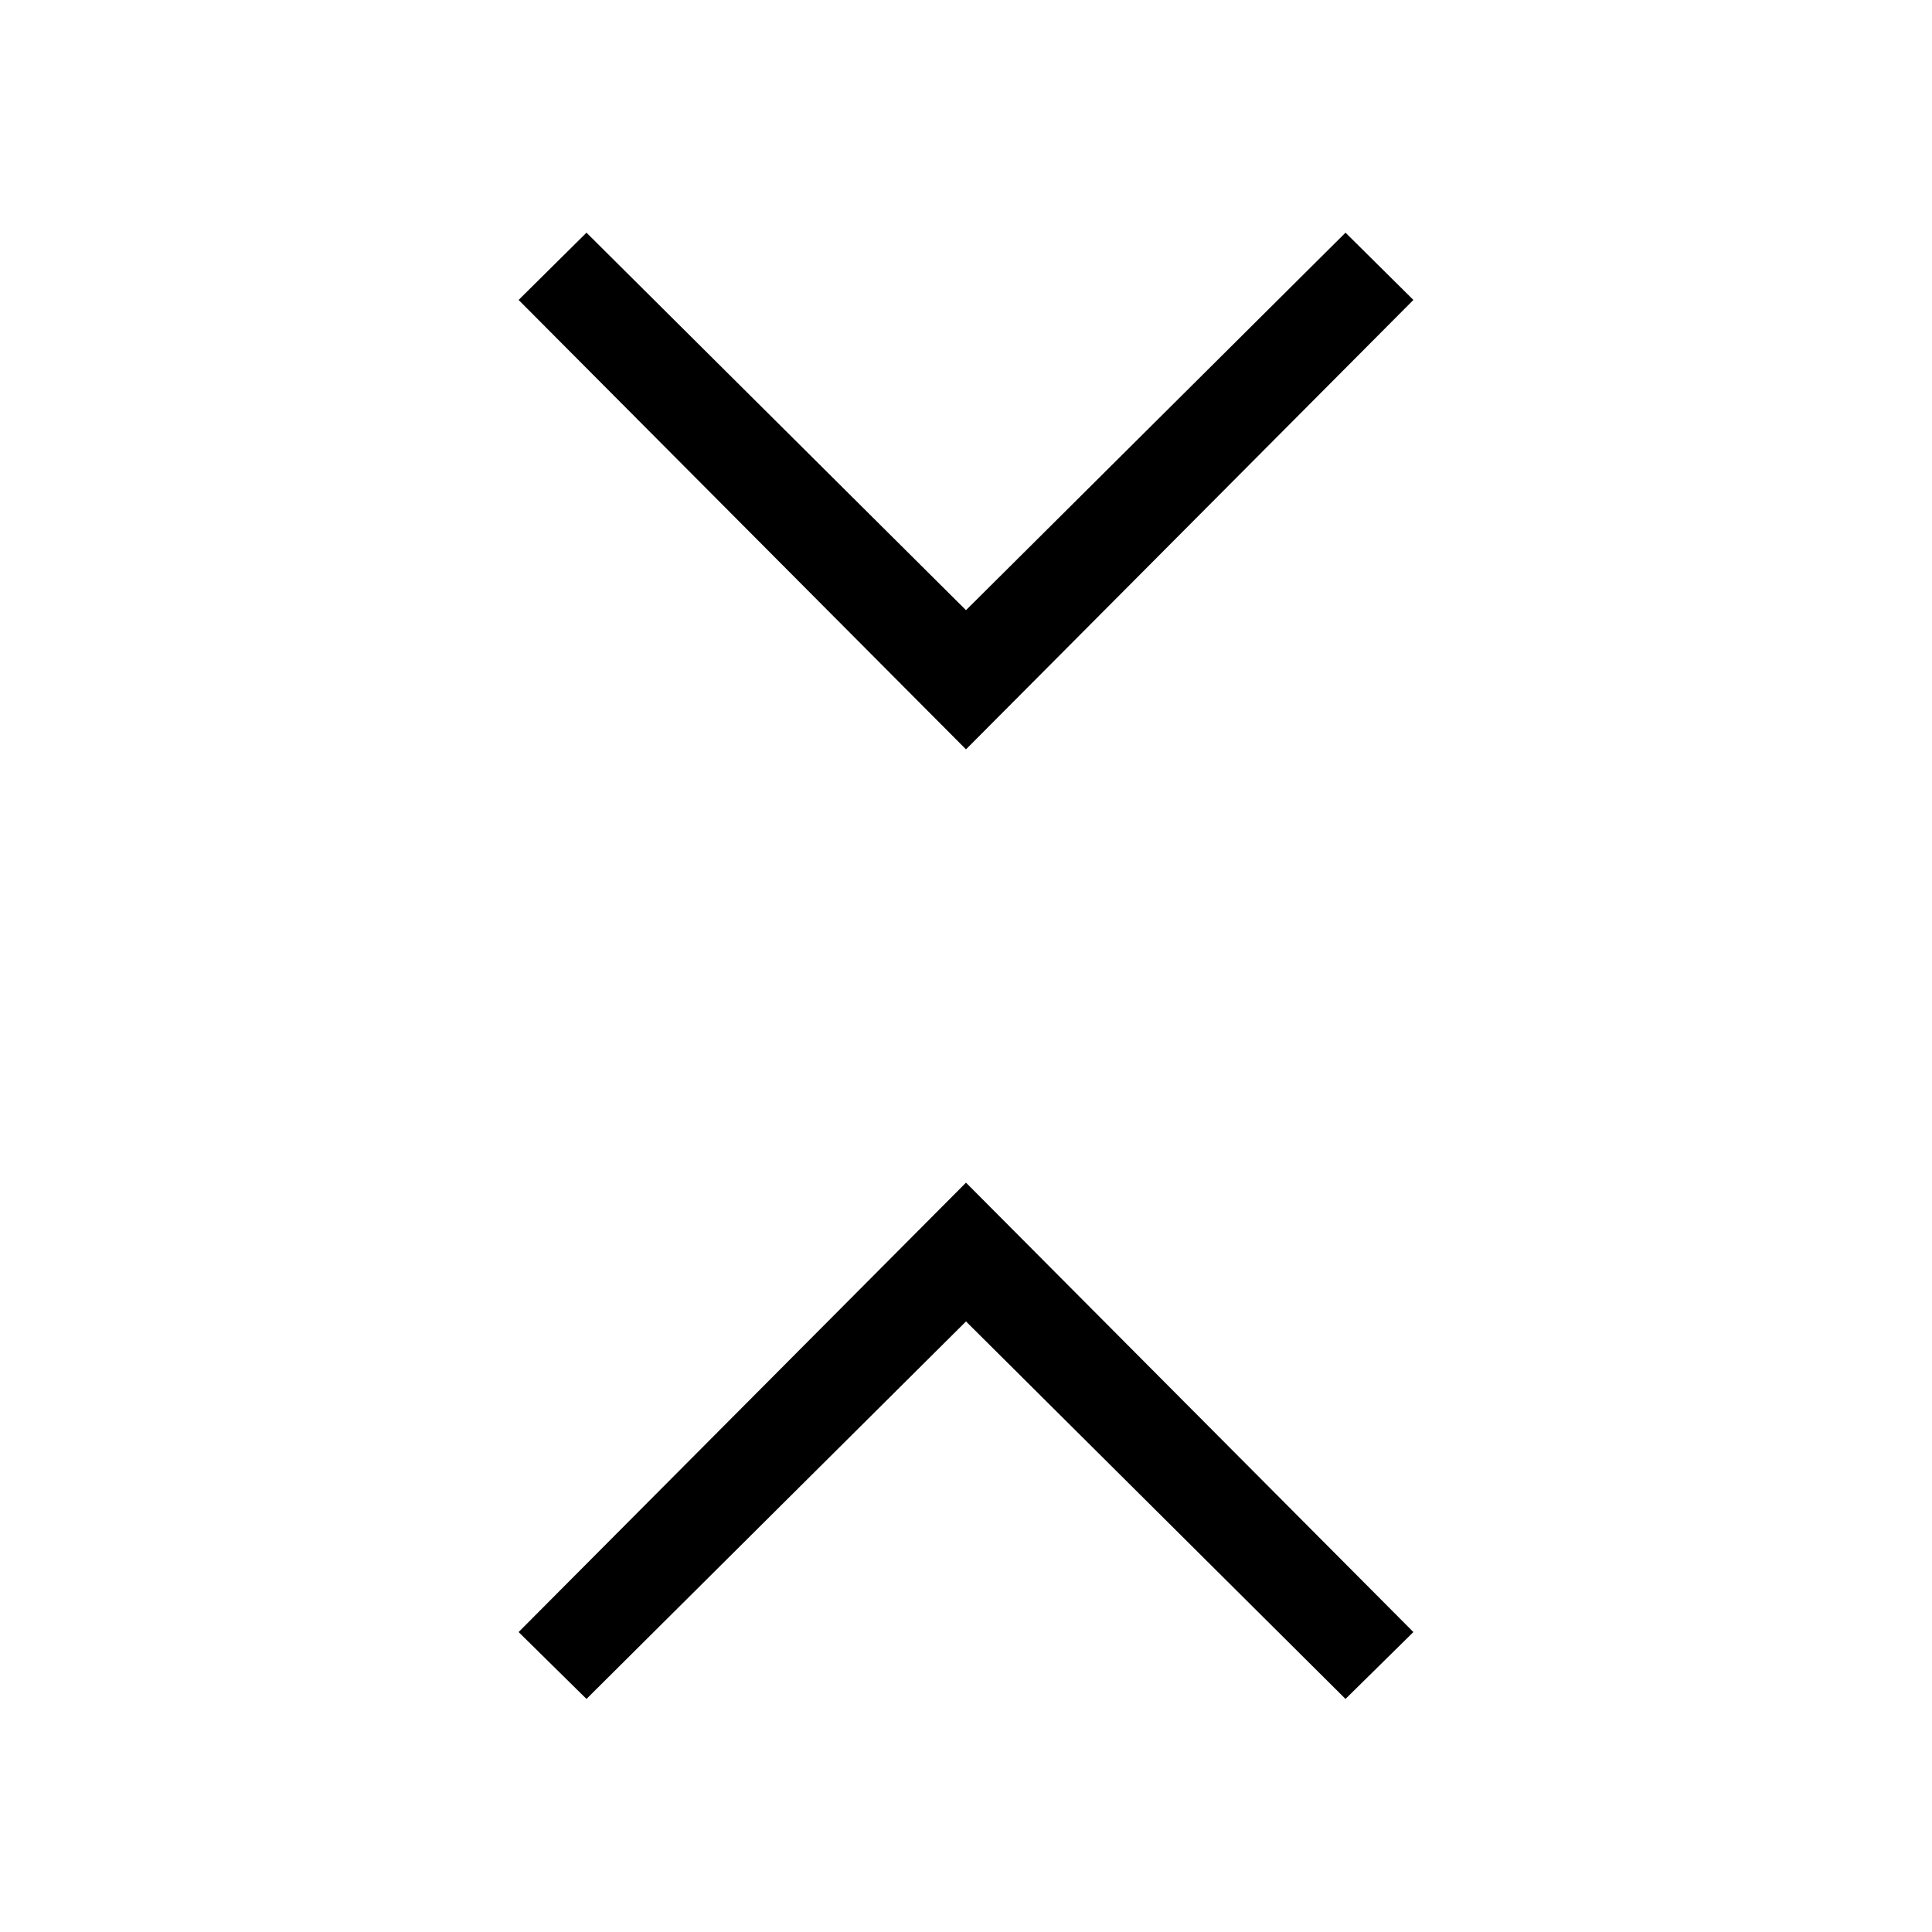 <svg xmlns="http://www.w3.org/2000/svg" height="20" viewBox="0 -960 960 960" width="20"><path d="m291.423-115.809-33.73-33.229L480-372.345l222.307 223.307-33.73 33.229L480-303.386 291.423-115.809ZM480-587.655 257.693-810.962l33.73-33.422L480-656.807l188.577-187.577 33.73 33.422L480-587.655Z"/></svg>